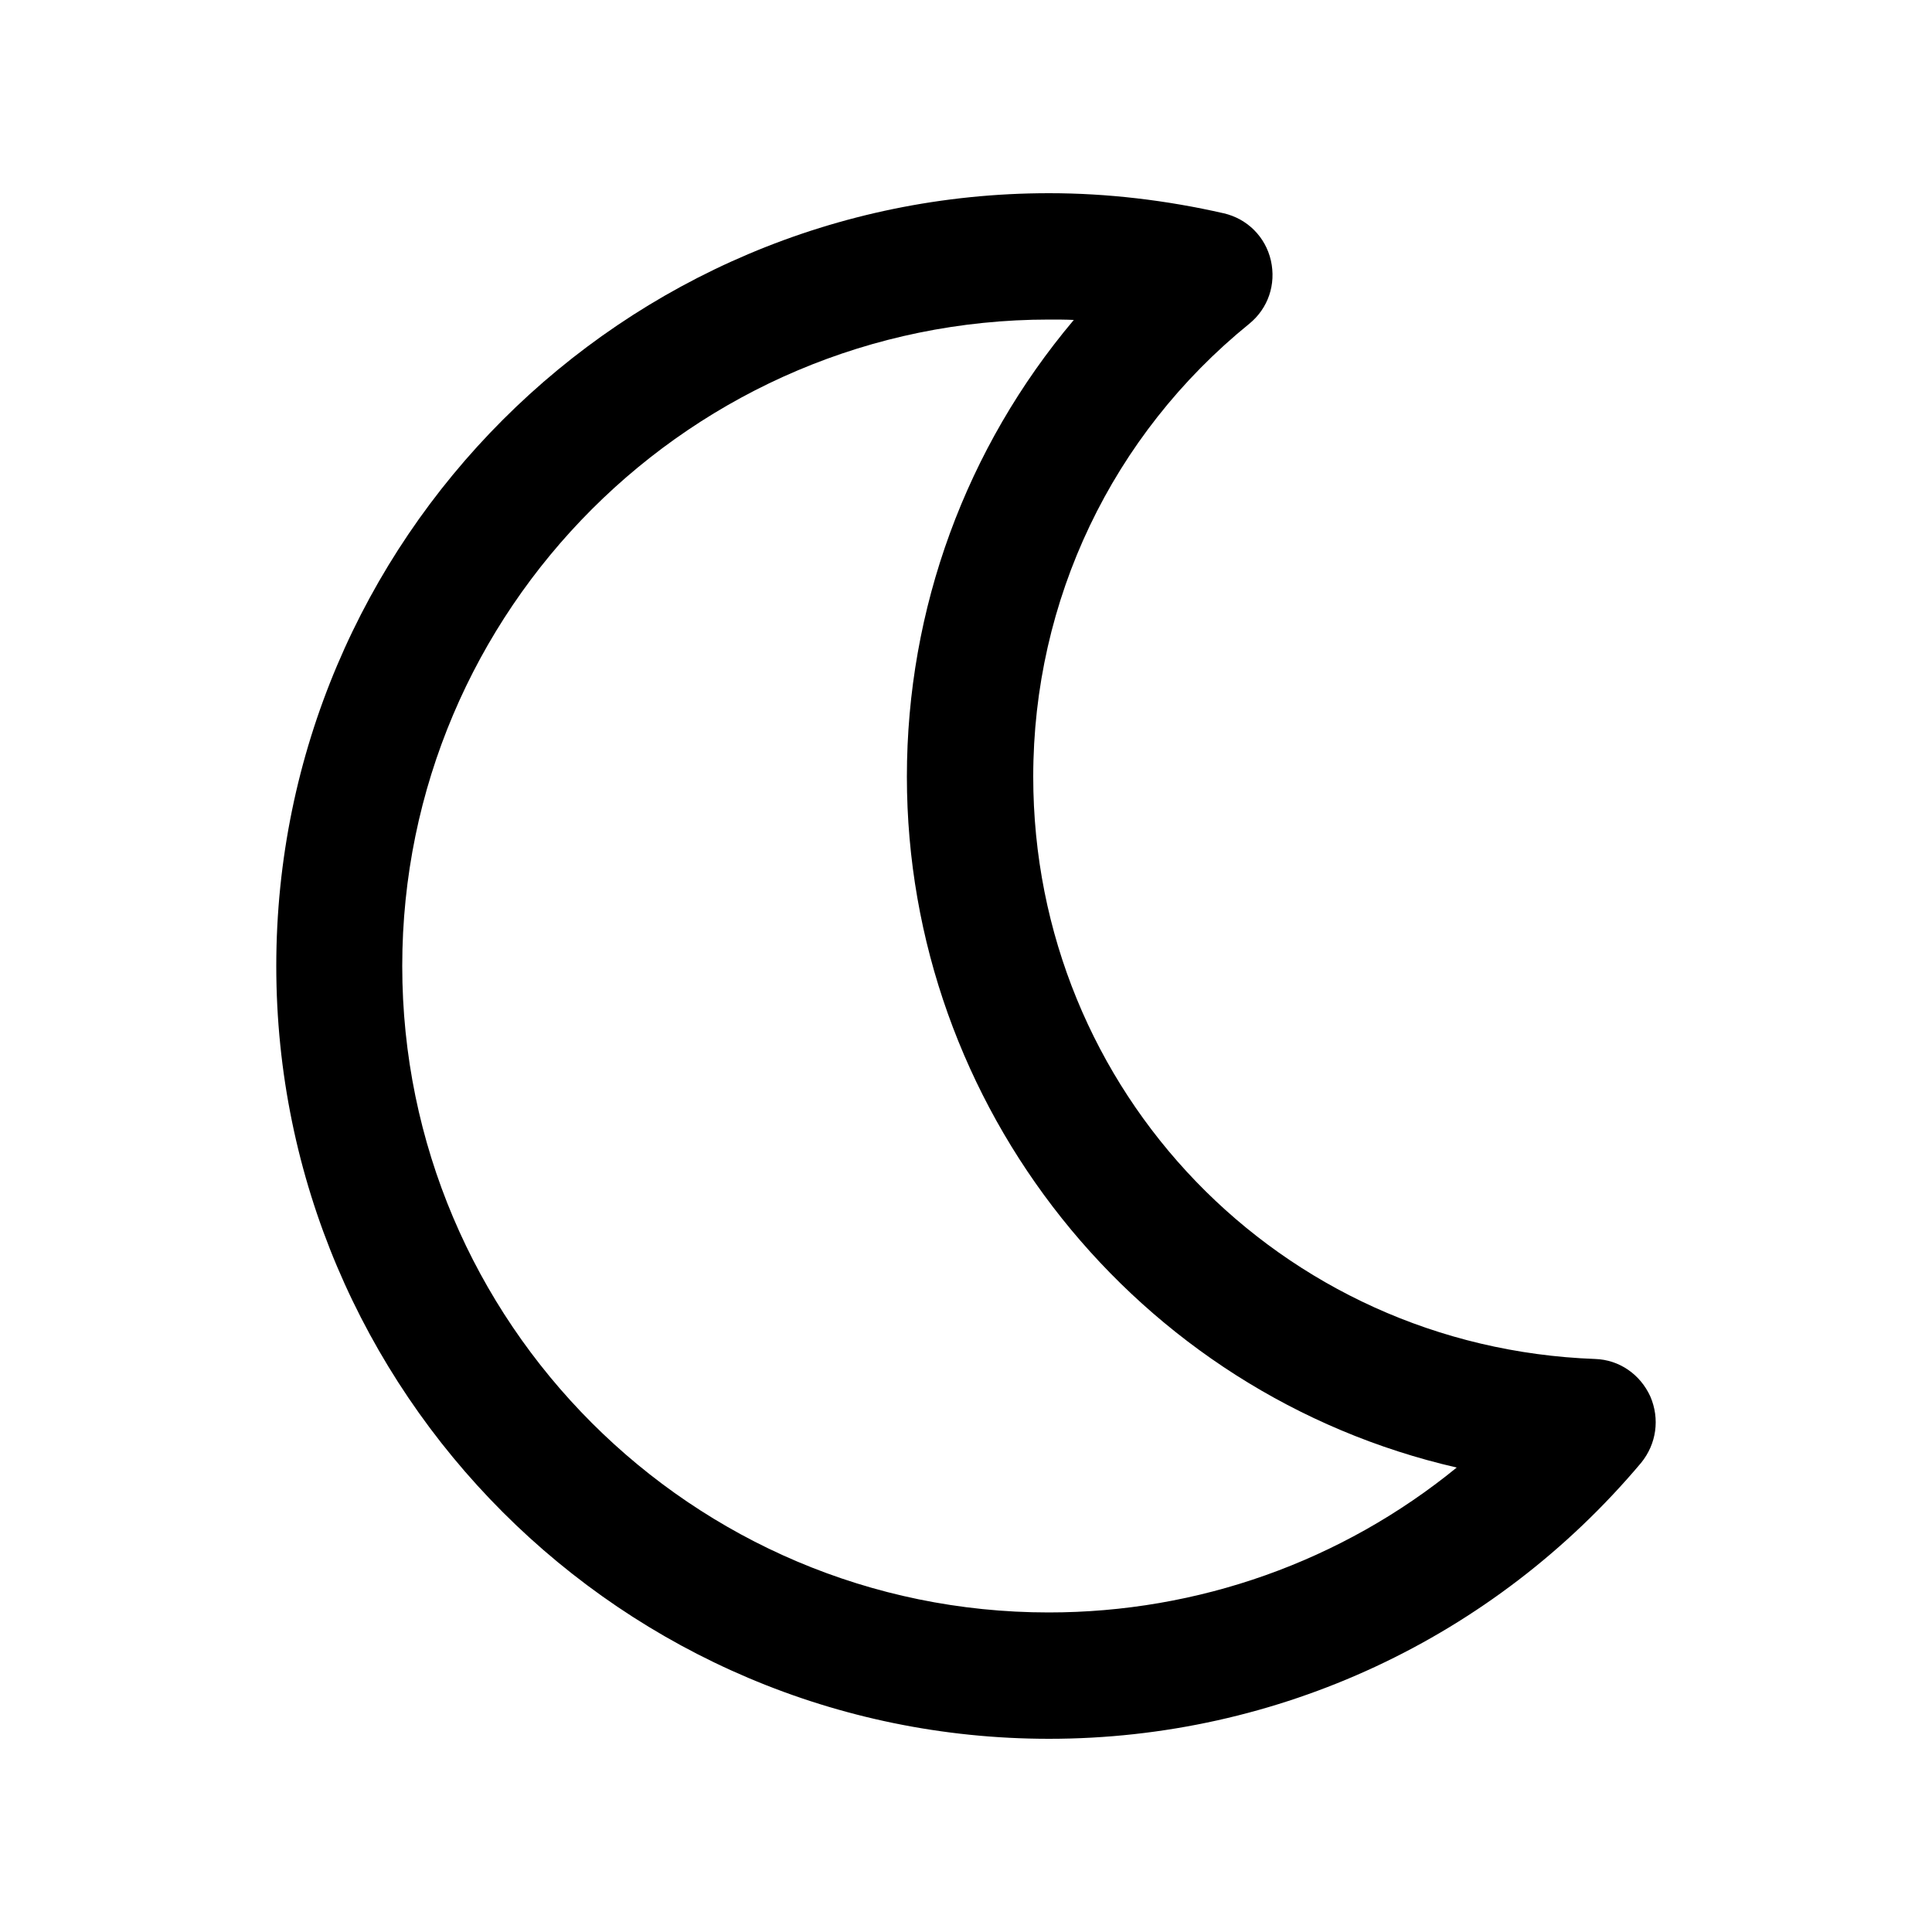 <svg xmlns="http://www.w3.org/2000/svg" width="500" height="500" viewBox="0 0 500 500">
  <path d="M427.1,361.4c-2.6-5.7-8-9.5-14.3-9.7c-81.5-3-145.4-69.2-145.4-150.7c0-45.7,20.4-88.4,55.9-117.2c4.9-4,7-10.2,5.6-16.4	c-1.4-6.1-6.1-10.8-12.2-12.2c-14.9-3.4-30.1-5.2-45.2-5.2c-110.3,0-200,89.7-200,200s89.7,200,200,200c59.2,0,115-26,153.2-71.4	C428.7,373.7,429.6,367.2,427.1,361.4z M271.5,82.7c2.2,0,4.3,0,6.4,0.1c-27.9,33.1-43.2,74.7-43.2,118.2	c0,85.4,59.5,159.8,142.3,178.8c-29.8,24.3-66.9,37.5-105.6,37.5c-92.3,0-167.3-75.1-167.3-167.3S179.2,82.7,271.5,82.7z"/>
</svg>
